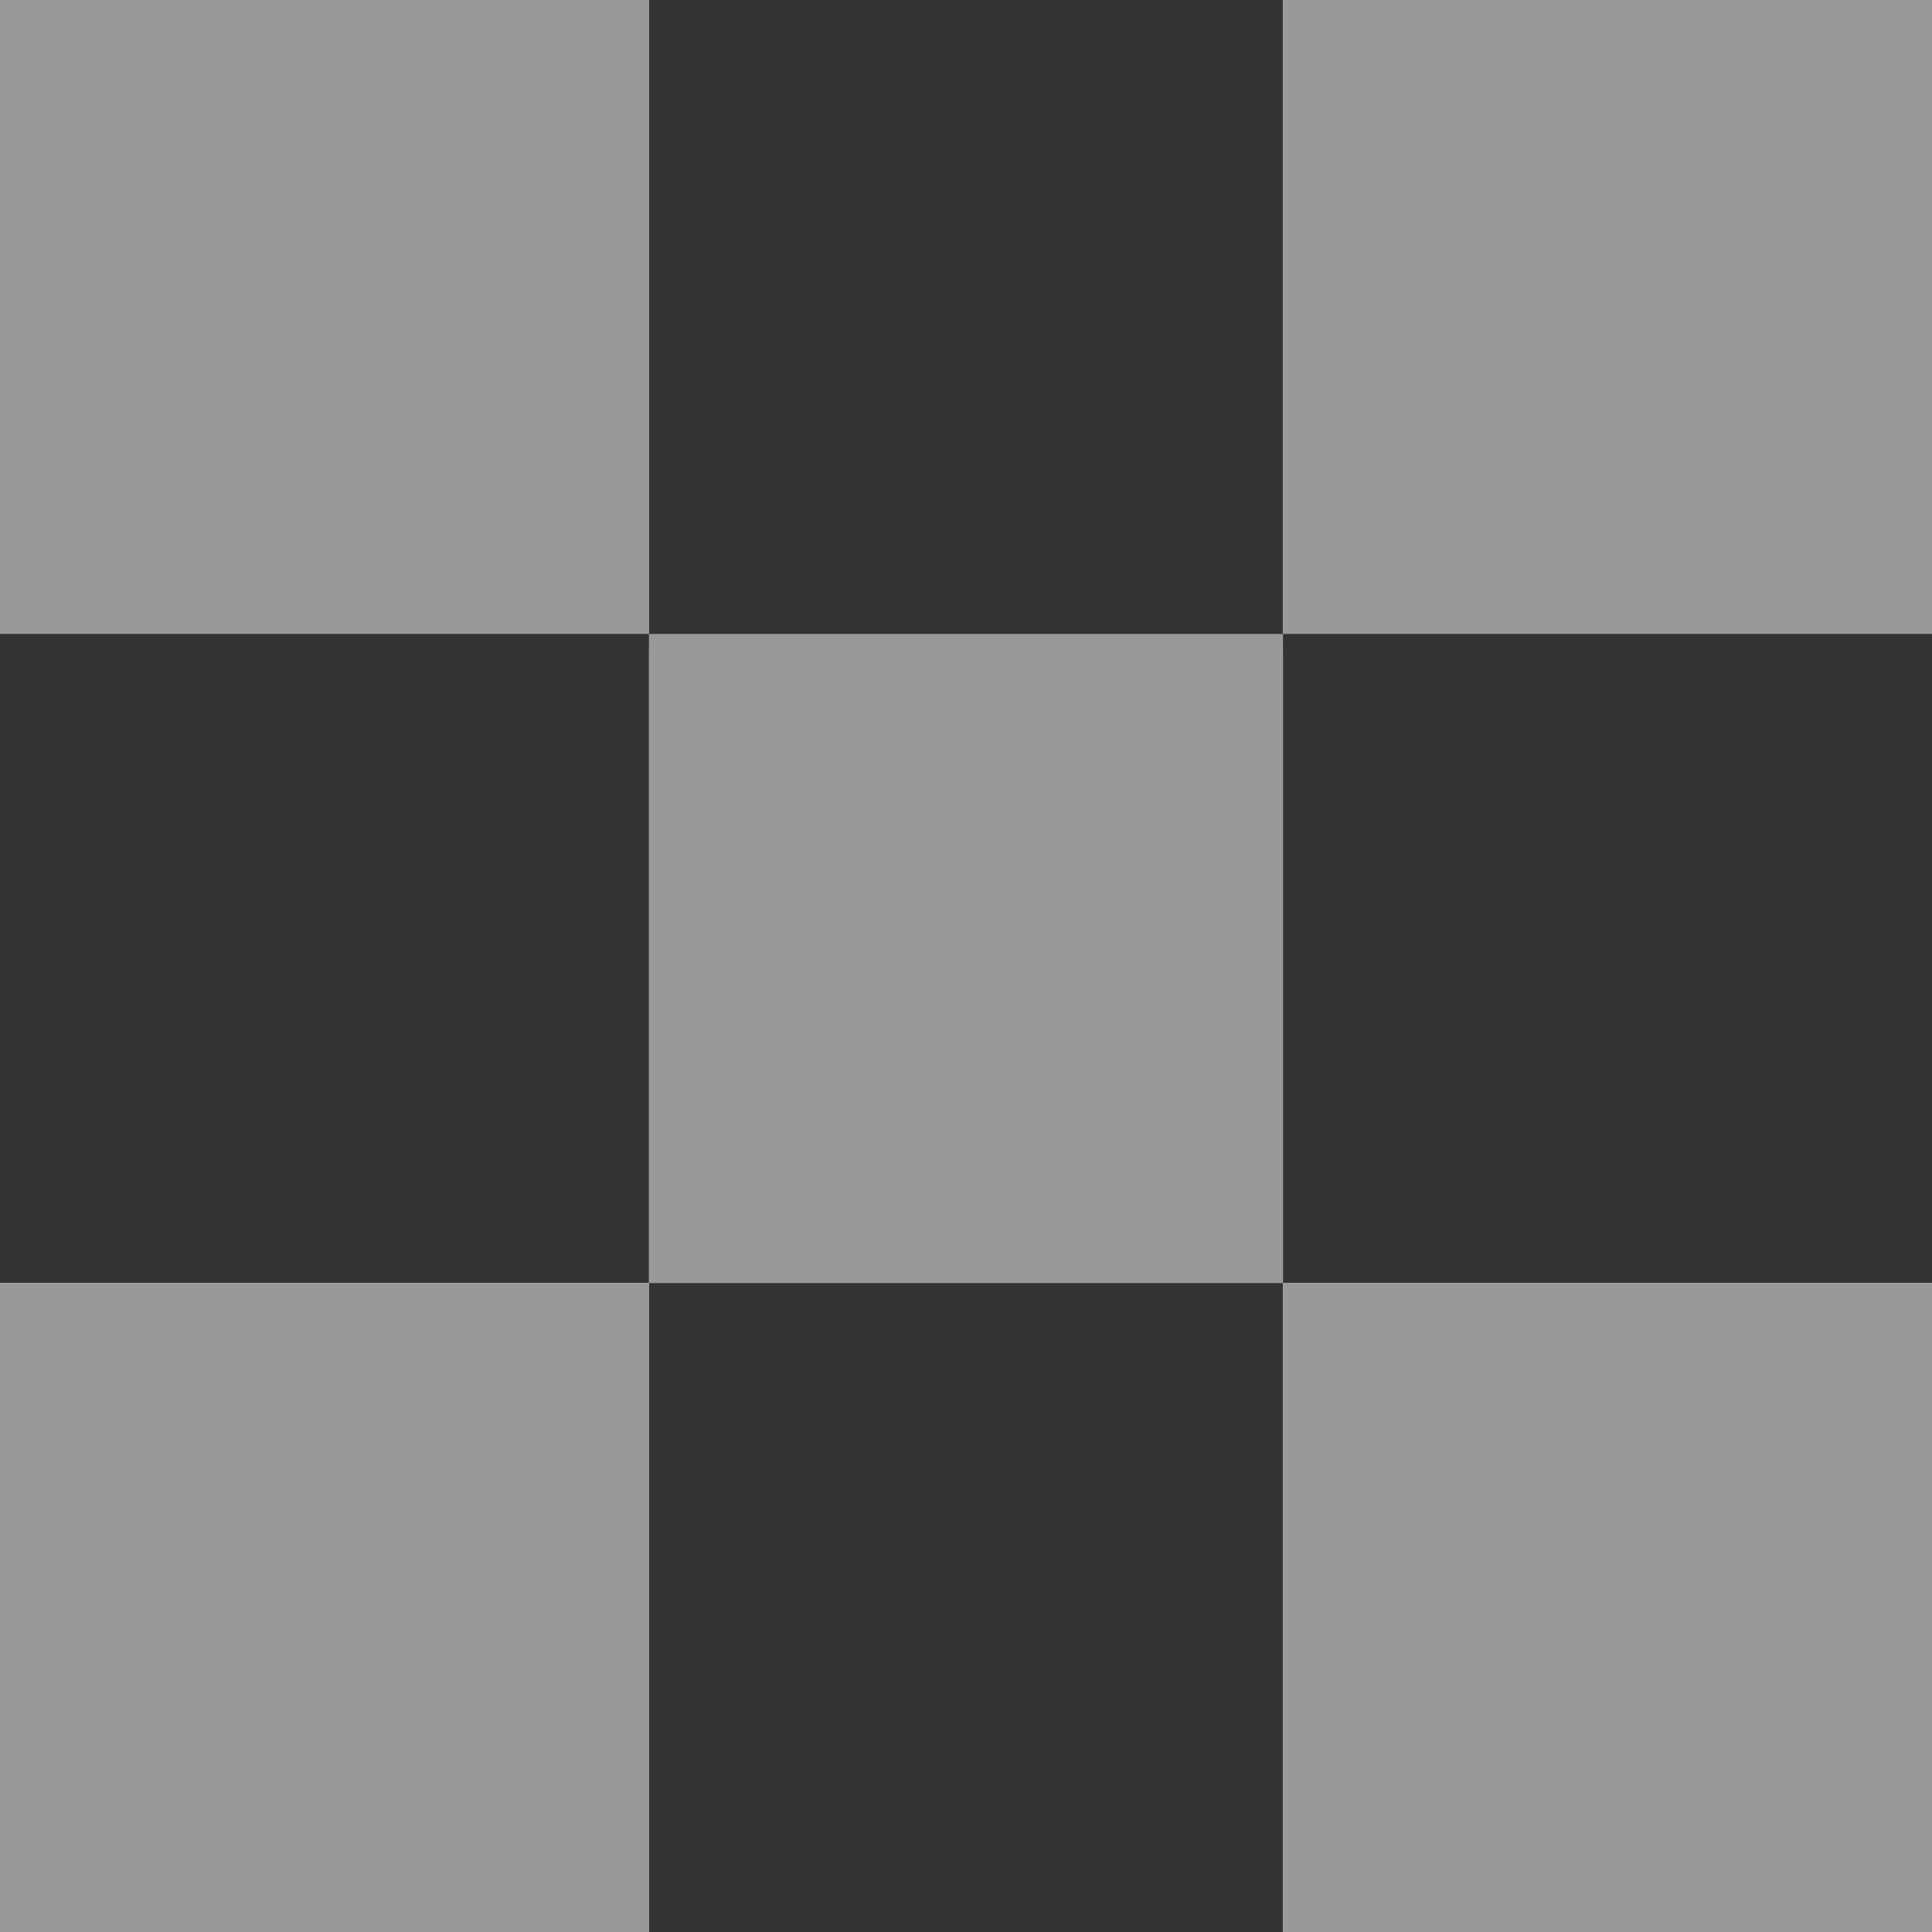 <?xml version="1.0" standalone="no"?>
<!DOCTYPE svg PUBLIC "-//W3C//DTD SVG 1.1//EN" "http://www.w3.org/Graphics/SVG/1.1/DTD/svg11.dtd">
<svg width="100%" height="100%" viewBox="0 0 128 128" version="1.1" xmlns="http://www.w3.org/2000/svg" xmlns:xlink="http://www.w3.org/1999/xlink" xml:space="preserve" style="fill-rule:evenodd;clip-rule:evenodd;stroke-linejoin:round;stroke-miterlimit:1.414;">
    <g id="Im CheckerBoard">
        <rect x="0" y="0" width="43" height="43" style="fill:#999;fill-rule:nonzero;"/>
        <rect x="43" y="0" width="41.999" height="43" style="fill:#333;fill-rule:nonzero;"/>
        <rect x="85" y="0" width="43" height="43" style="fill:#999;fill-rule:nonzero;"/>
        <rect x="0" y="42" width="43" height="43" style="fill:#333;fill-rule:nonzero;"/>
        <rect x="43" y="42" width="42" height="43" style="fill:#999;fill-rule:nonzero;"/>
        <rect x="85" y="42" width="43" height="43" style="fill:#333;fill-rule:nonzero;"/>
        <rect x="0" y="85" width="43" height="43" style="fill:#999;fill-rule:nonzero;"/>
        <rect x="43" y="85" width="41.999" height="43" style="fill:#333;fill-rule:nonzero;"/>
        <rect x="85" y="85" width="43" height="43" style="fill:#999;fill-rule:nonzero;"/>
    </g>
</svg>
